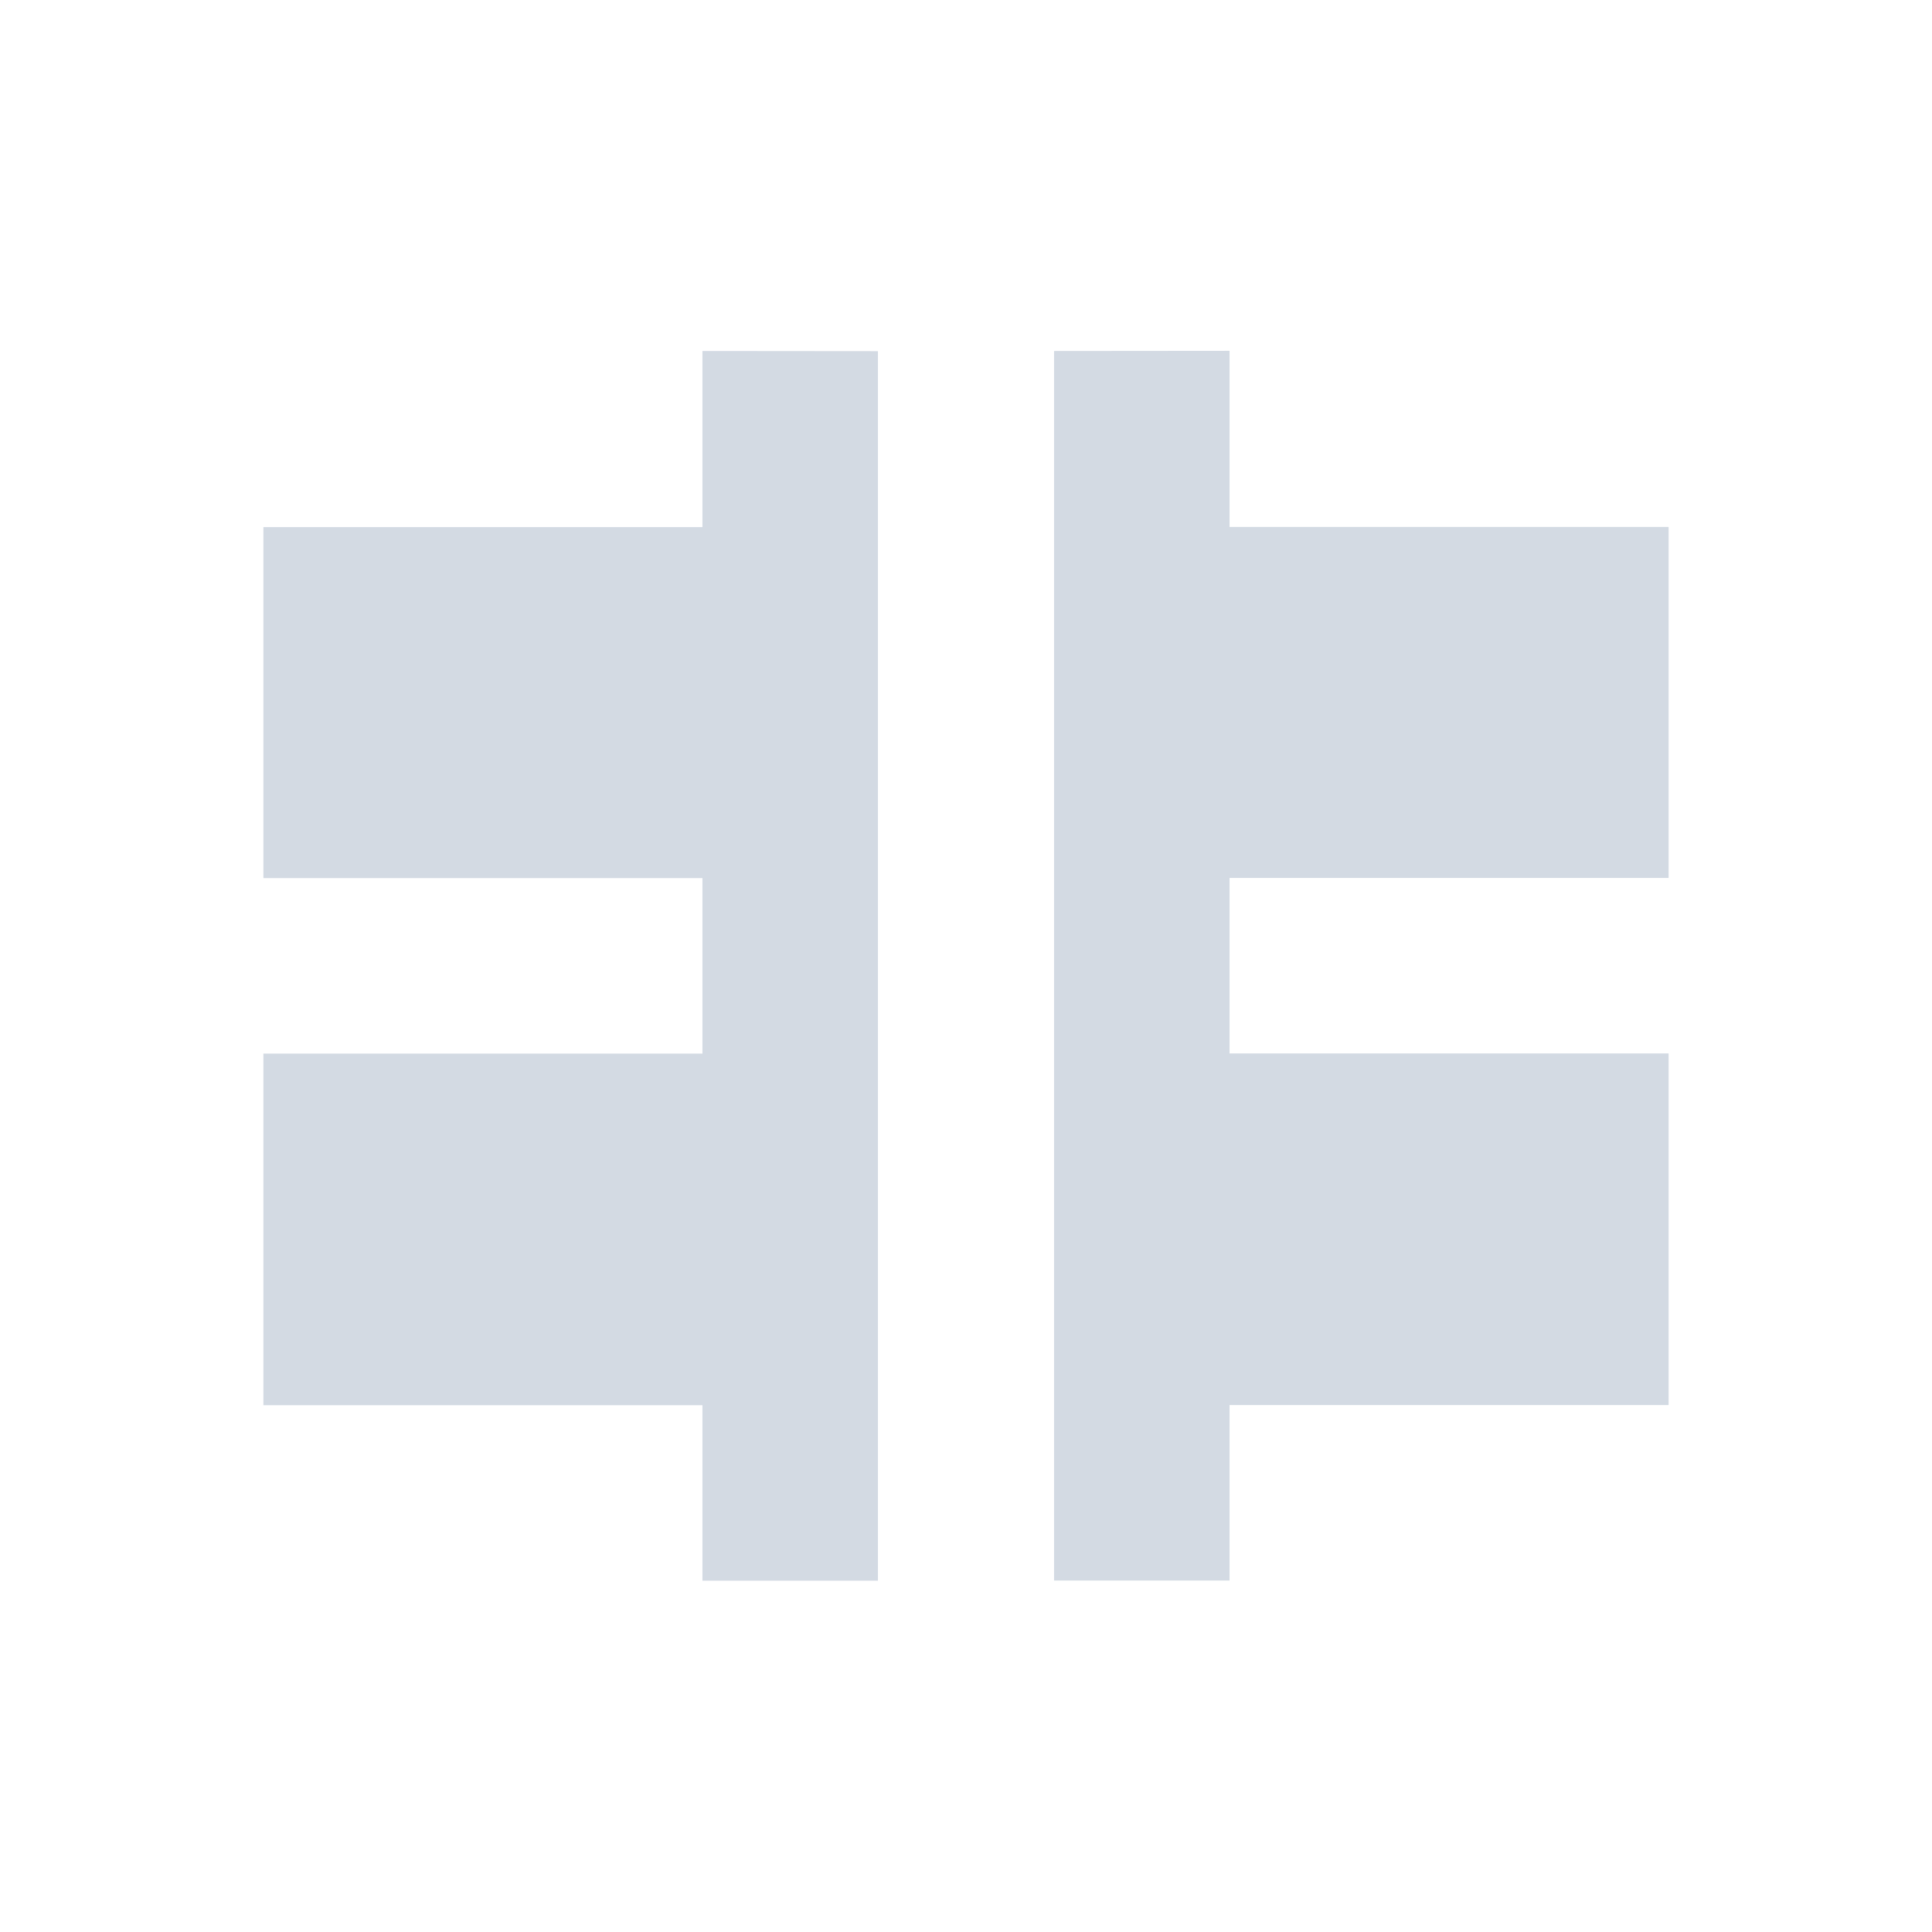 <svg height="12pt" viewBox="0 0 12 12" width="12pt" xmlns="http://www.w3.org/2000/svg"><path d="m4.363 2.18v1.094h-2.727v2.18h2.727v1.09h-2.727v2.184h2.727v1.09h1.09v-7.637zm2.184 0v7.637h1.09v-1.09h2.727v-2.184h-2.727v-1.09h2.727v-2.18h-2.727v-1.094zm0 0" fill="#d3dae3"/></svg>